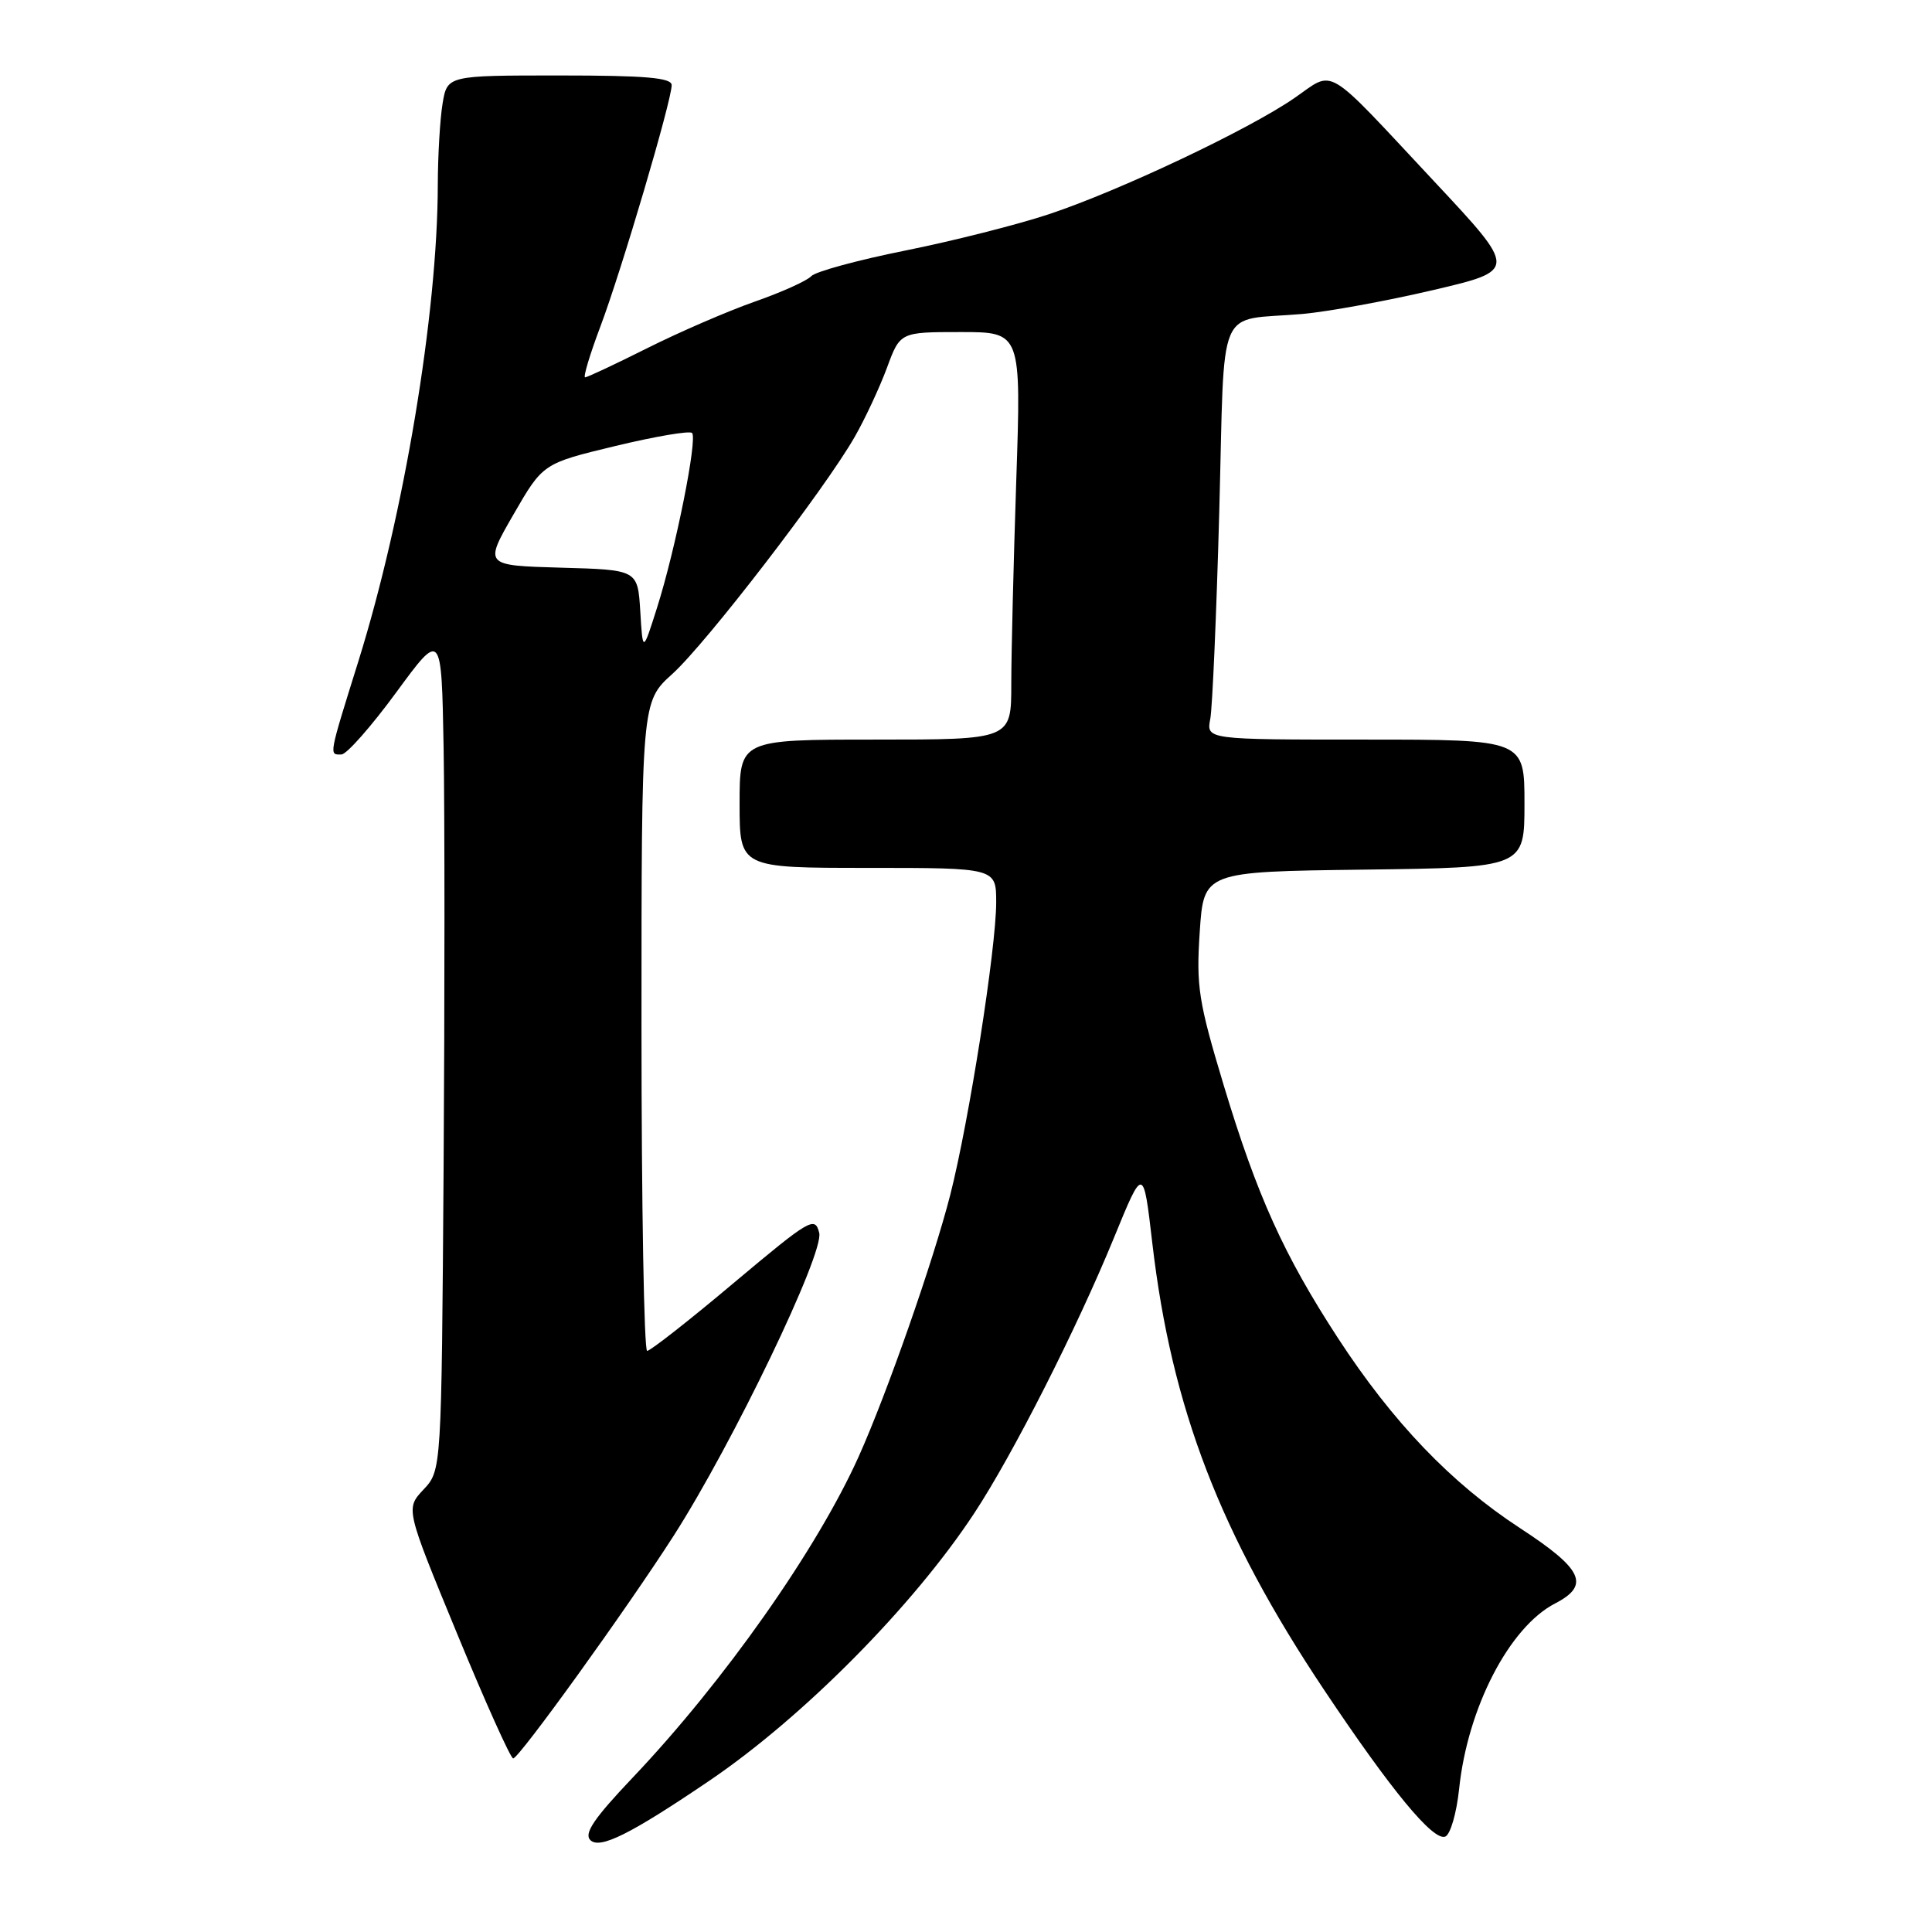 <?xml version="1.0" encoding="UTF-8" standalone="no"?>
<!DOCTYPE svg PUBLIC "-//W3C//DTD SVG 1.1//EN" "http://www.w3.org/Graphics/SVG/1.1/DTD/svg11.dtd" >
<svg xmlns="http://www.w3.org/2000/svg" xmlns:xlink="http://www.w3.org/1999/xlink" version="1.1" viewBox="0 0 256 256">
 <g >
 <path fill="currentColor"
d=" M 94.00 235.95 C 106.42 227.53 121.01 212.80 129.10 200.50 C 134.21 192.74 142.68 176.04 147.61 164.00 C 151.50 154.50 151.50 154.50 152.69 164.74 C 155.24 186.57 161.68 203.31 175.45 223.92 C 184.36 237.26 189.90 243.97 191.50 243.36 C 192.18 243.10 193.00 240.26 193.34 237.05 C 194.46 226.29 199.99 215.61 206.05 212.47 C 210.74 210.05 209.76 207.93 201.39 202.47 C 192.31 196.54 184.56 188.46 177.29 177.31 C 170.12 166.30 166.58 158.48 162.15 143.81 C 158.81 132.72 158.49 130.71 158.97 123.50 C 159.50 115.50 159.50 115.50 180.75 115.23 C 202.00 114.96 202.00 114.96 202.00 106.48 C 202.00 98.00 202.00 98.00 180.92 98.00 C 159.84 98.00 159.84 98.00 160.37 95.25 C 160.65 93.74 161.19 81.36 161.56 67.74 C 162.32 39.51 161.01 42.61 172.60 41.60 C 175.95 41.30 183.73 39.88 189.88 38.44 C 201.06 35.82 201.06 35.82 190.04 24.04 C 175.27 8.25 176.95 9.25 171.49 13.01 C 165.39 17.21 148.37 25.26 139.00 28.38 C 134.88 29.75 126.33 31.92 120.00 33.19 C 113.67 34.46 108.05 35.99 107.50 36.59 C 106.95 37.20 103.58 38.72 100.00 39.97 C 96.42 41.23 90.02 44.00 85.77 46.13 C 81.52 48.26 77.81 50.00 77.53 50.00 C 77.25 50.00 78.16 46.96 79.56 43.25 C 82.35 35.85 89.00 13.33 89.00 11.28 C 89.00 10.30 85.55 10.00 74.13 10.00 C 59.26 10.00 59.26 10.00 58.64 13.75 C 58.30 15.81 58.02 20.65 58.01 24.51 C 57.98 41.55 53.53 68.24 47.49 87.61 C 43.52 100.32 43.58 100.01 45.25 99.97 C 45.94 99.95 49.20 96.25 52.50 91.75 C 58.50 83.57 58.50 83.57 58.78 99.04 C 58.93 107.54 58.93 132.58 58.78 154.67 C 58.50 194.84 58.50 194.84 56.12 197.37 C 53.74 199.91 53.74 199.91 60.56 216.45 C 64.31 225.55 67.66 233.00 68.00 233.00 C 68.77 233.00 83.05 213.19 89.26 203.50 C 97.07 191.32 109.23 166.04 108.55 163.36 C 107.99 161.12 107.36 161.49 97.23 169.99 C 91.34 174.95 86.17 179.00 85.75 179.00 C 85.34 179.00 85.00 159.65 85.00 136.00 C 85.00 92.99 85.00 92.99 89.09 89.30 C 93.59 85.23 109.34 64.76 113.27 57.86 C 114.64 55.46 116.55 51.36 117.52 48.75 C 119.27 44.00 119.27 44.00 127.29 44.00 C 135.32 44.00 135.32 44.00 134.66 63.66 C 134.30 74.47 134.00 86.62 134.00 90.66 C 134.00 98.00 134.00 98.00 116.00 98.00 C 98.00 98.00 98.00 98.00 98.00 106.50 C 98.00 115.00 98.00 115.00 115.00 115.00 C 132.00 115.00 132.00 115.00 132.00 119.57 C 132.00 125.65 128.40 148.55 125.92 158.30 C 123.69 167.03 117.54 184.63 113.78 193.00 C 108.26 205.29 95.93 222.81 83.82 235.56 C 78.72 240.93 77.35 242.95 78.22 243.82 C 79.47 245.07 83.53 243.05 94.00 235.95 Z  M 84.84 81.00 C 84.50 75.50 84.50 75.50 74.32 75.22 C 64.14 74.93 64.14 74.93 68.04 68.17 C 71.94 61.41 71.94 61.41 81.53 59.10 C 86.80 57.83 91.38 57.05 91.70 57.37 C 92.45 58.12 89.53 72.74 87.07 80.50 C 85.17 86.50 85.17 86.50 84.84 81.00 Z "/>
</g>
</svg>